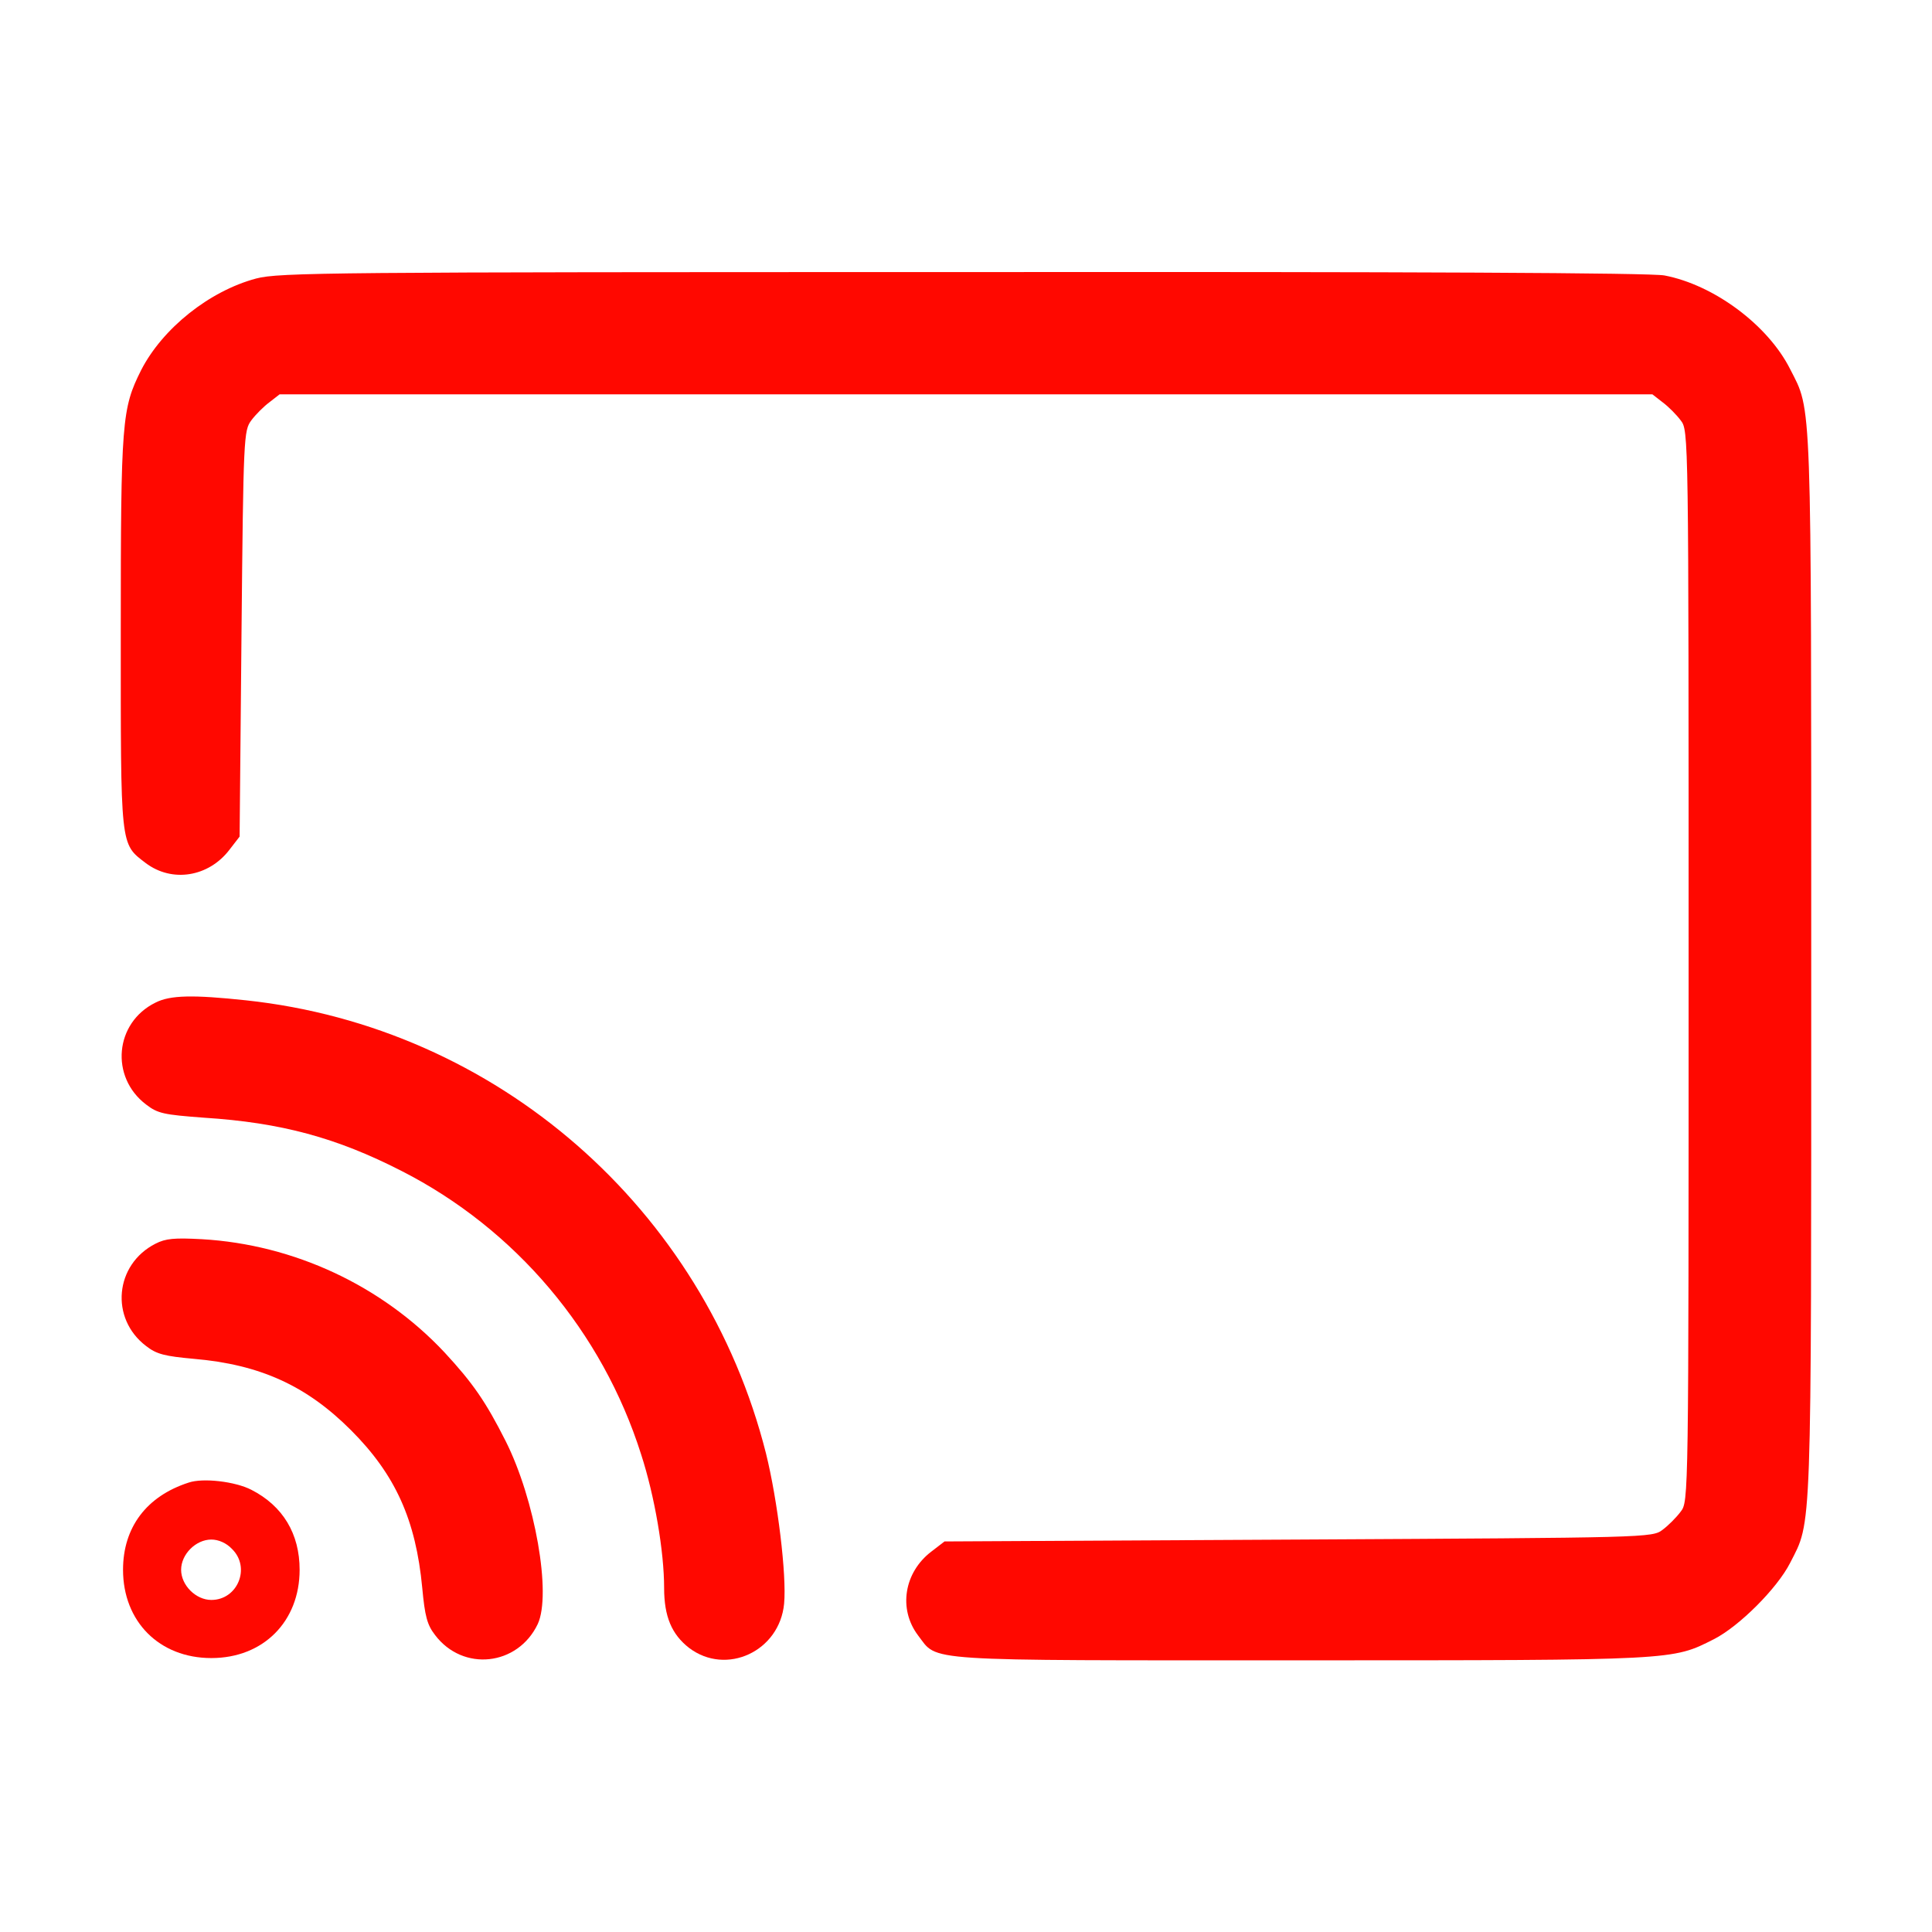 <svg width="47" height="47" viewBox="0 0 47 47" fill="none" xmlns="http://www.w3.org/2000/svg">
<path d="M6.233 6.775C5.095 7.078 3.956 7.986 3.433 9.005C2.965 9.942 2.938 10.226 2.938 15.358C2.938 20.645 2.919 20.517 3.543 20.994C4.186 21.481 5.076 21.334 5.581 20.673L5.829 20.352L5.875 15.413C5.921 10.612 5.93 10.474 6.114 10.226C6.215 10.089 6.417 9.887 6.554 9.786L6.802 9.593H23.5H40.198L40.446 9.786C40.583 9.887 40.785 10.089 40.886 10.226C41.079 10.474 41.079 10.492 41.079 23.5C41.079 36.508 41.079 36.526 40.886 36.774C40.785 36.912 40.583 37.114 40.446 37.215C40.198 37.407 40.097 37.407 31.587 37.453L22.977 37.499L22.655 37.747C21.994 38.252 21.848 39.142 22.334 39.785C22.83 40.427 22.279 40.391 31.642 40.391C40.804 40.391 40.675 40.391 41.694 39.877C42.309 39.565 43.236 38.637 43.548 38.022C44.081 36.976 44.062 37.536 44.062 23.5C44.062 9.464 44.081 10.024 43.548 8.978C43.007 7.904 41.694 6.931 40.492 6.701C40.17 6.637 34.332 6.609 23.417 6.619C8.051 6.619 6.793 6.628 6.233 6.775Z" fill="#FF0800"/>
<path d="M3.782 24.391C2.791 24.877 2.671 26.199 3.553 26.869C3.837 27.089 3.984 27.117 4.957 27.19C6.839 27.31 8.188 27.677 9.767 28.485C12.54 29.898 14.651 32.395 15.596 35.379C15.927 36.398 16.156 37.747 16.156 38.628C16.156 39.326 16.34 39.757 16.762 40.088C17.671 40.776 18.965 40.17 19.075 39.014C19.14 38.325 18.919 36.508 18.635 35.36C17.129 29.393 12.081 24.987 5.985 24.335C4.7 24.198 4.14 24.207 3.782 24.391Z" fill="#FF0800"/>
<path d="M3.782 30.256C2.791 30.761 2.671 32.074 3.553 32.744C3.81 32.946 4.012 32.992 4.709 33.056C6.325 33.194 7.454 33.708 8.537 34.791C9.62 35.874 10.116 36.976 10.272 38.628C10.336 39.317 10.391 39.528 10.584 39.776C11.264 40.675 12.595 40.528 13.081 39.51C13.421 38.784 13.017 36.48 12.301 35.057C11.814 34.093 11.502 33.644 10.814 32.9C9.29 31.275 7.151 30.275 4.911 30.146C4.241 30.11 4.03 30.128 3.782 30.256Z" fill="#FF0800"/>
<path d="M4.59 36.067C3.562 36.398 2.993 37.16 2.993 38.188C2.993 39.445 3.874 40.336 5.141 40.336C6.407 40.336 7.289 39.445 7.289 38.188C7.289 37.316 6.885 36.636 6.114 36.242C5.719 36.04 4.939 35.948 4.59 36.067ZM5.645 37.683C6.104 38.133 5.783 38.922 5.141 38.922C4.764 38.922 4.406 38.564 4.406 38.188C4.406 37.811 4.764 37.453 5.141 37.453C5.315 37.453 5.508 37.536 5.645 37.683Z" fill="#FF0800"/>
</svg>
